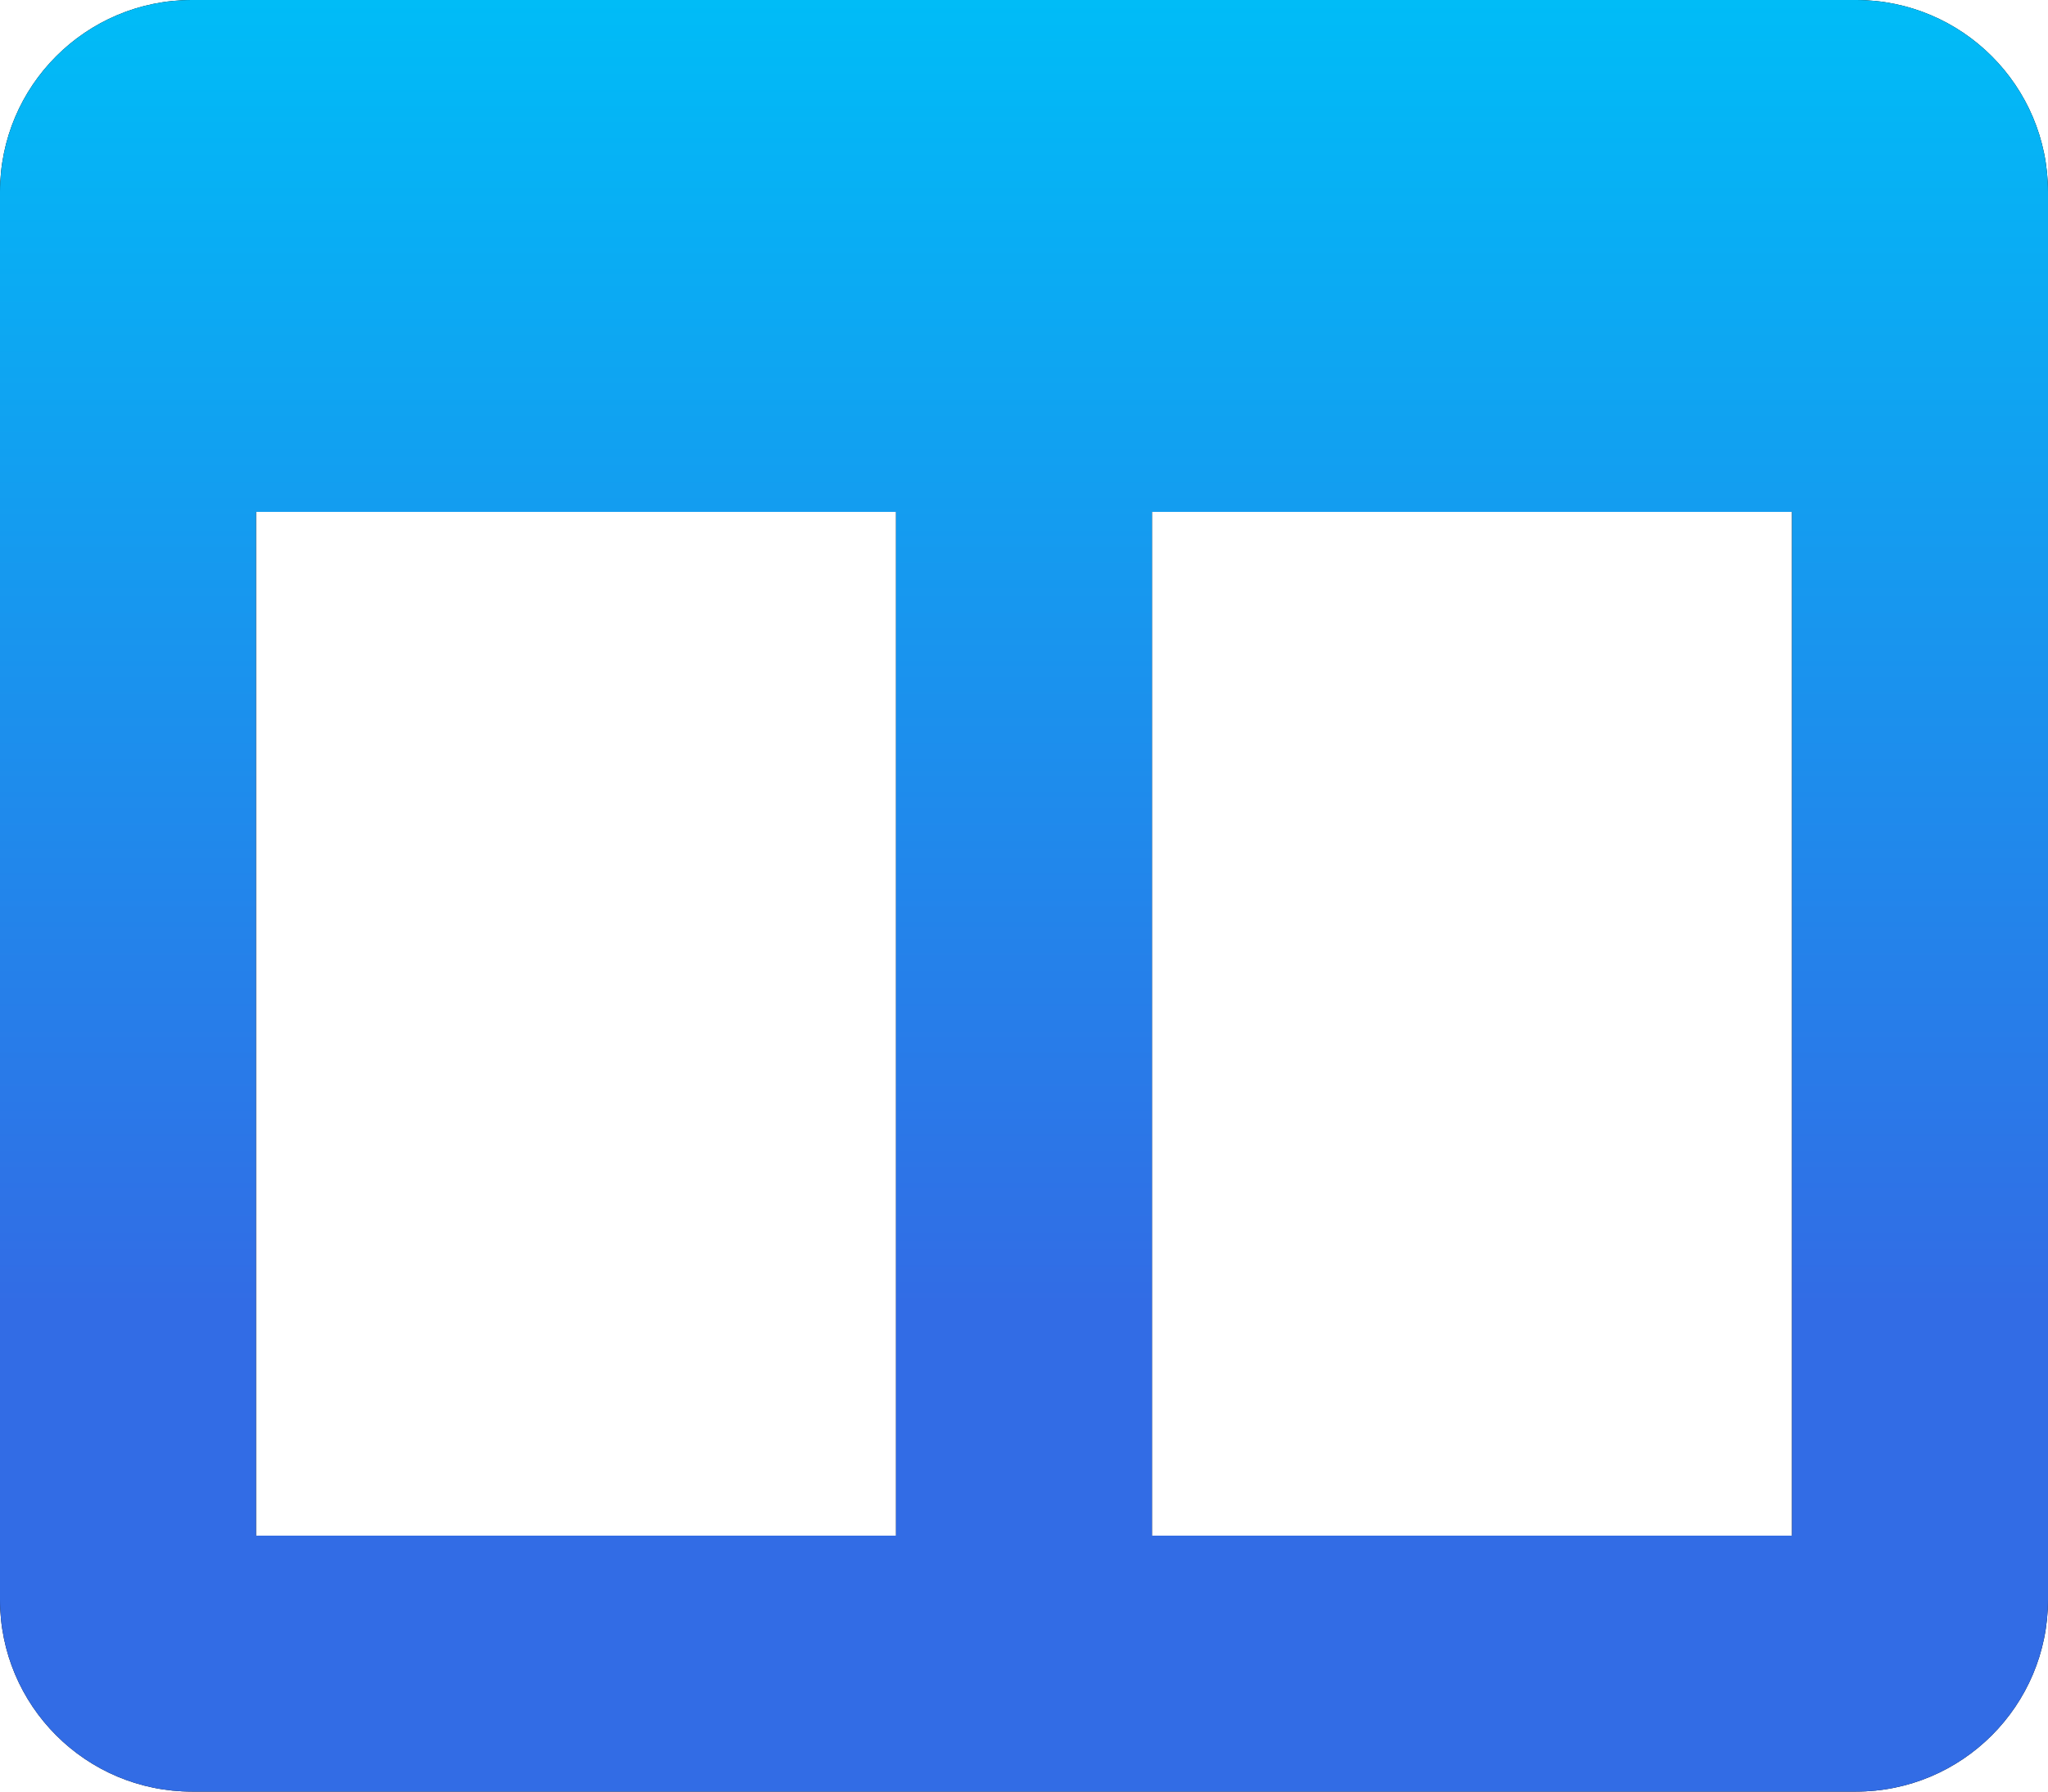 <svg width="128" height="112" viewBox="0 0 128 112" fill="none" xmlns="http://www.w3.org/2000/svg">
<path d="M116 0H12C5.372 0 0 5.372 0 12V100C0 106.628 5.372 112 12 112H116C122.628 112 128 106.628 128 100V12C128 5.372 122.628 0 116 0ZM56 96H16V32H56V96ZM112 96H72V32H112V96Z" fill="black"/>
<path d="M116 0H12C5.372 0 0 5.372 0 12V100C0 106.628 5.372 112 12 112H116C122.628 112 128 106.628 128 100V12C128 5.372 122.628 0 116 0ZM56 96H16V32H56V96ZM112 96H72V32H112V96Z" fill="url(#paint0_linear)"/>
<defs>
<linearGradient id="paint0_linear" x1="64" y1="0" x2="64" y2="112" gradientUnits="userSpaceOnUse">
<stop stop-color="#00BCF7"/>
<stop offset="0.729" stop-color="#326CE5"/>
</linearGradient>
</defs>
</svg>
